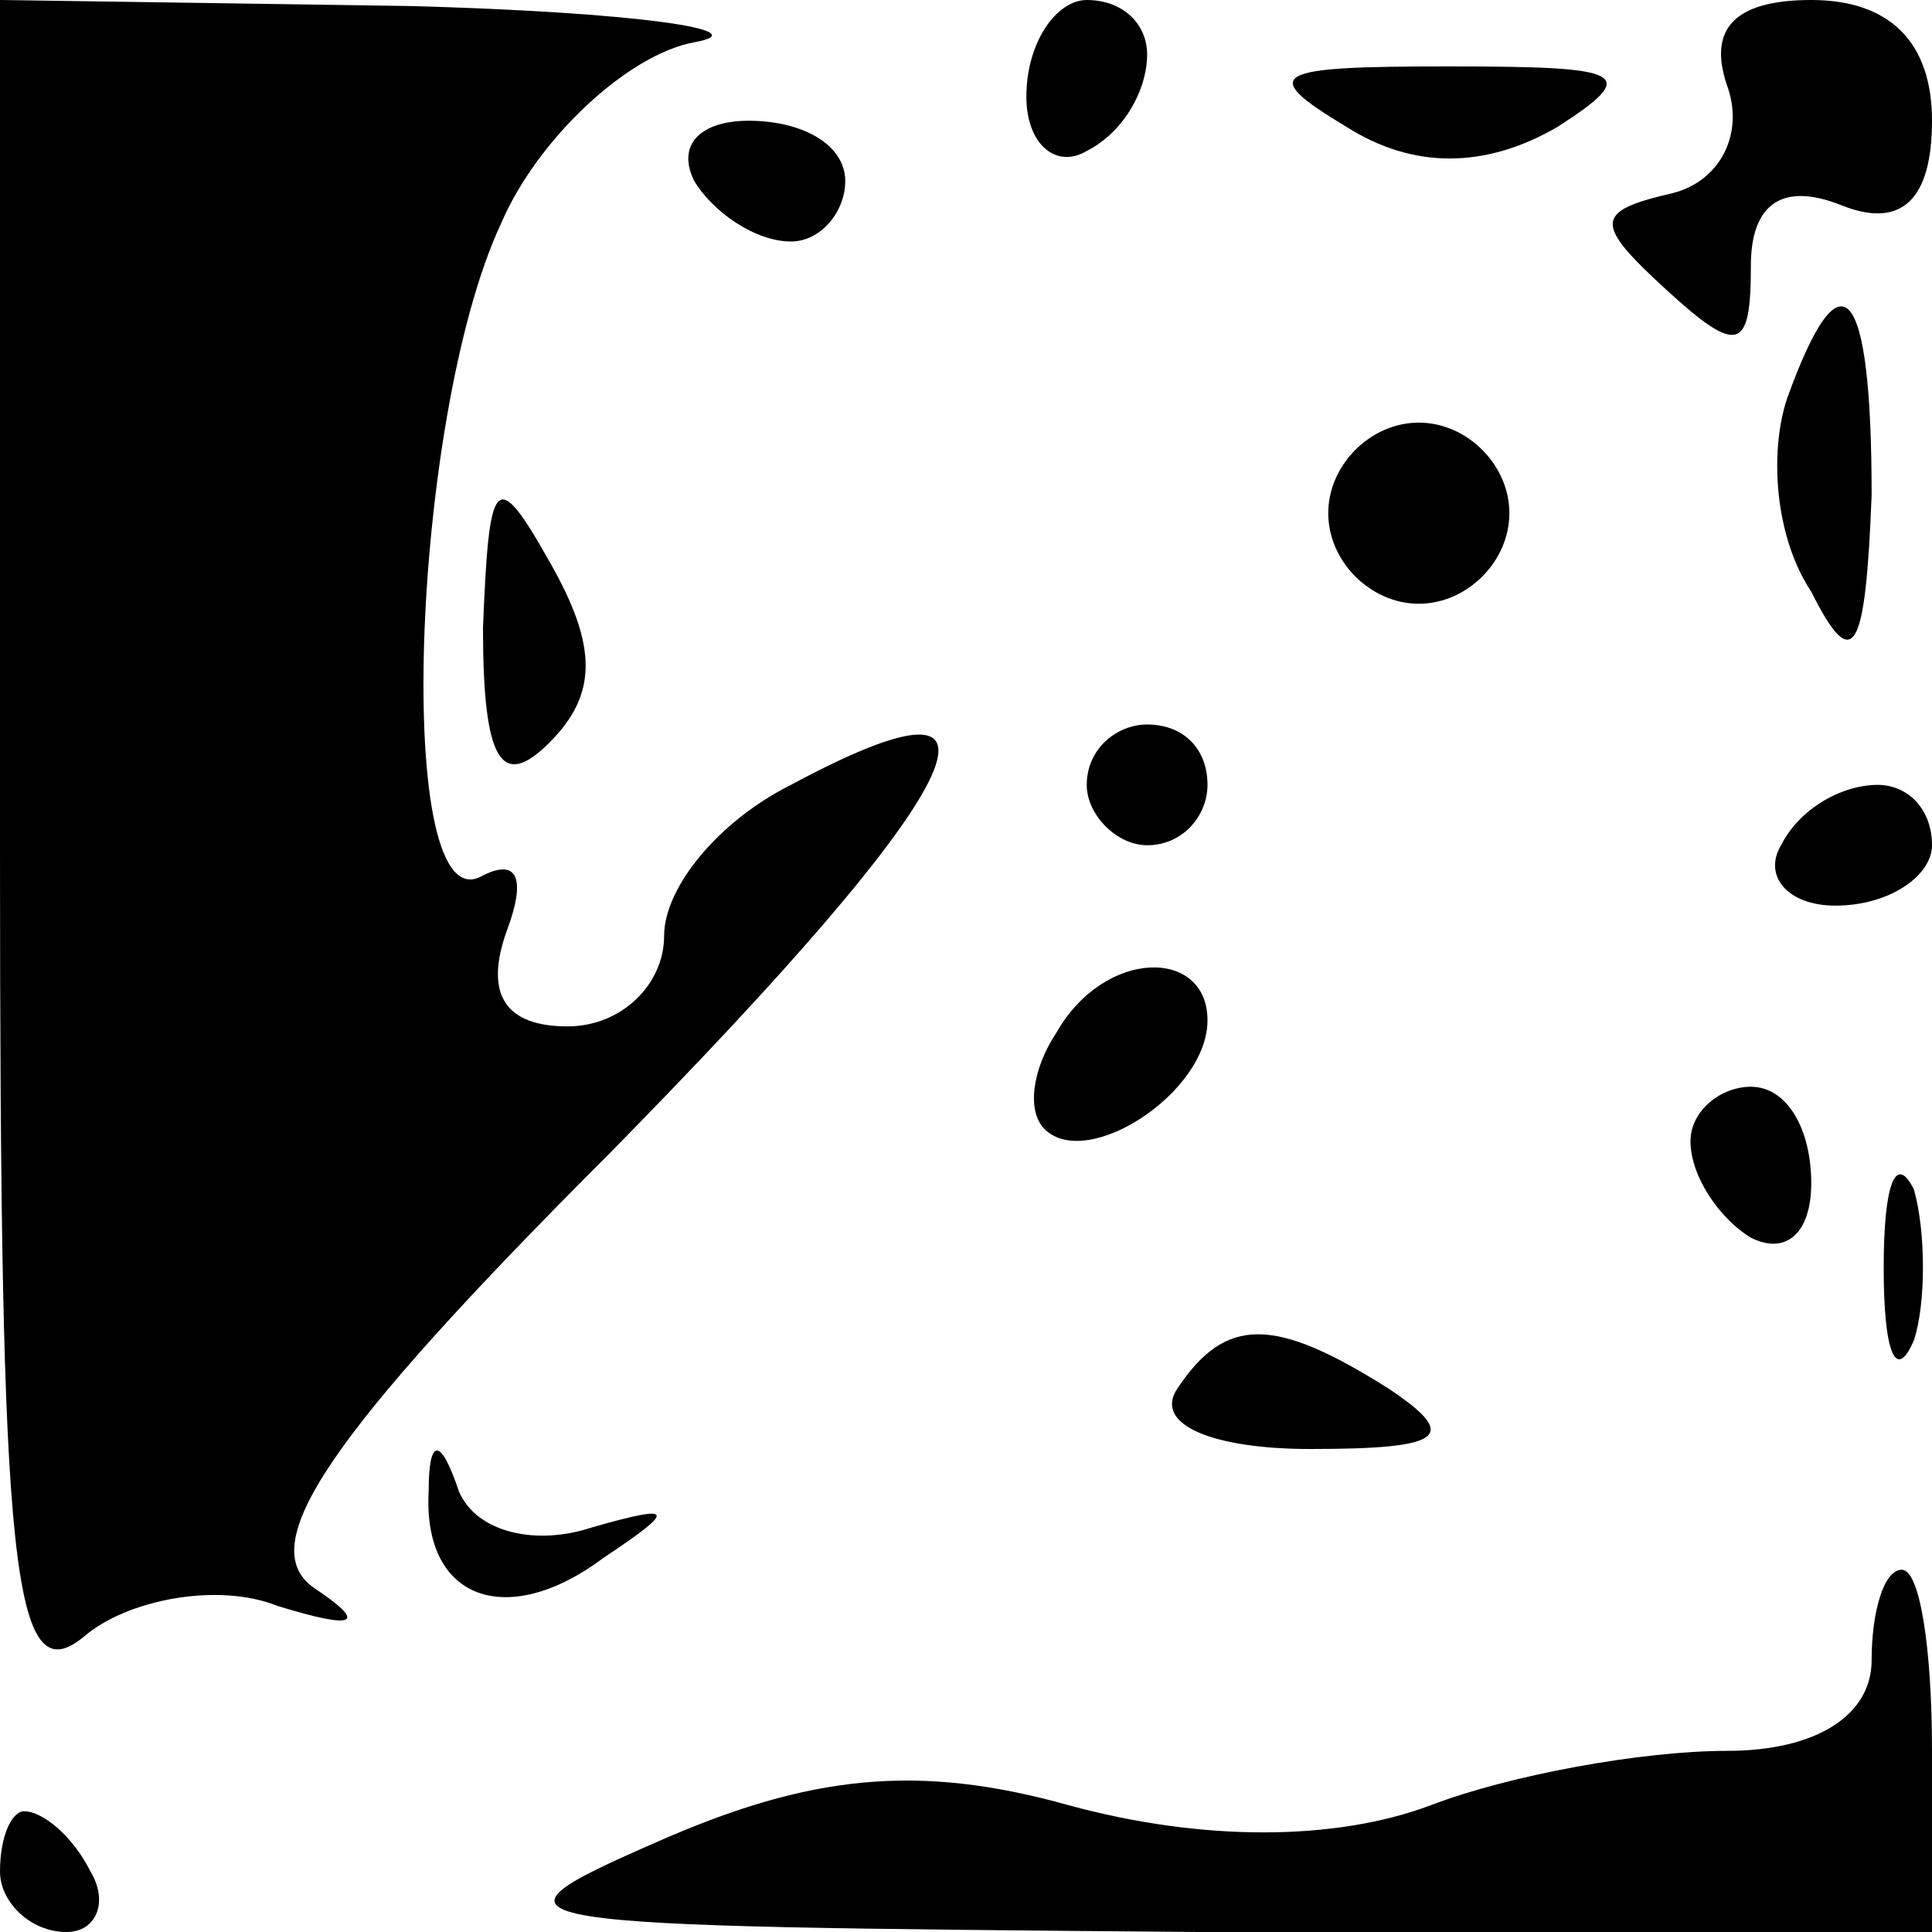 <?xml version="1.0" standalone="no"?>
<!DOCTYPE svg PUBLIC "-//W3C//DTD SVG 20010904//EN"
 "http://www.w3.org/TR/2001/REC-SVG-20010904/DTD/svg10.dtd">
<svg version="1.0" xmlns="http://www.w3.org/2000/svg"
 width="32pt" height="32pt" viewBox="0 0 32 32"
 preserveAspectRatio="xMidYMid meet">
<g transform="translate(0,32) scale(0.1,-0.1)"
fill="#000000" stroke="none">
<path fill="#000000" stroke="none" d="M0 179 c0 -119 2 -140 14 -130 7 6 22
9 32 5 13 -4 15 -3 6 3 -10 7 2 25 49 72 60 61 71 83 30 61 -12 -6 -21 -17
-21 -25 0 -8 -7 -15 -16 -15 -10 0 -14 5 -10 16 3 8 2 12 -4 9 -15 -9 -12 76
3 108 6 14 21 28 32 30 11 2 -10 5 -47 6 l-68 1 0 -141z"/>
<path fill="#000000" stroke="none" d="M170 304 c0 -8 5 -12 10 -9 6 3 10 10
10 16 0 5 -4 9 -10 9 -5 0 -10 -7 -10 -16z"/>
<path fill="#000000" stroke="none" d="M286 306 c3 -8 -1 -16 -9 -18 -13 -3
-13 -5 -1 -16 12 -11 14 -10 14 4 0 10 5 14 15 10 10 -4 15 1 15 14 0 13 -7
20 -20 20 -13 0 -17 -5 -14 -14z"/>
<path fill="#000000" stroke="none" d="M223 299 c11 -7 23 -7 35 0 14 9 11 10
-18 10 -29 0 -32 -1 -17 -10z"/>
<path fill="#000000" stroke="none" d="M115 290 c3 -5 10 -10 16 -10 5 0 9 5
9 10 0 6 -7 10 -16 10 -8 0 -12 -4 -9 -10z"/>
<path fill="#000000" stroke="none" d="M296 254 c-3 -9 -2 -23 4 -32 7 -14 9
-10 10 16 0 35 -5 41 -14 16z"/>
<path fill="#000000" stroke="none" d="M220 235 c0 -8 7 -15 15 -15 8 0 15 7
15 15 0 8 -7 15 -15 15 -8 0 -15 -7 -15 -15z"/>
<path fill="#000000" stroke="none" d="M80 216 c0 -22 3 -27 11 -19 8 8 8 16
0 30 -9 16 -10 14 -11 -11z"/>
<path fill="#000000" stroke="none" d="M180 190 c0 -5 5 -10 10 -10 6 0 10 5
10 10 0 6 -4 10 -10 10 -5 0 -10 -4 -10 -10z"/>
<path fill="#000000" stroke="none" d="M295 180 c-3 -5 1 -10 9 -10 9 0 16 5
16 10 0 6 -4 10 -9 10 -6 0 -13 -4 -16 -10z"/>
<path fill="#000000" stroke="none" d="M175 149 c-4 -6 -5 -13 -2 -16 7 -7 27
6 27 18 0 12 -17 12 -25 -2z"/>
<path fill="#000000" stroke="none" d="M280 131 c0 -6 5 -13 10 -16 6 -3 10 1
10 9 0 9 -4 16 -10 16 -5 0 -10 -4 -10 -9z"/>
<path fill="#000000" stroke="none" d="M312 110 c0 -14 2 -19 5 -12 2 6 2 18
0 25 -3 6 -5 1 -5 -13z"/>
<path fill="#000000" stroke="none" d="M195 90 c-4 -6 6 -10 22 -10 22 0 25 2
13 10 -19 12 -27 12 -35 0z"/>
<path fill="#000000" stroke="none" d="M71 73 c-1 -18 13 -23 29 -11 12 8 12
9 -2 5 -9 -3 -19 -1 -22 6 -3 9 -5 9 -5 0z"/>
<path fill="#000000" stroke="none" d="M310 45 c0 -9 -9 -15 -24 -15 -14 0
-36 -4 -49 -9 -16 -6 -38 -6 -60 0 -25 7 -43 5 -68 -6 -32 -14 -28 -14 89 -15
l122 0 0 30 c0 17 -2 30 -5 30 -3 0 -5 -7 -5 -15z"/>
<path fill="#000000" stroke="none" d="M0 10 c0 -5 5 -10 11 -10 5 0 7 5 4 10
-3 6 -8 10 -11 10 -2 0 -4 -4 -4 -10z"/>
</g>
</svg>
